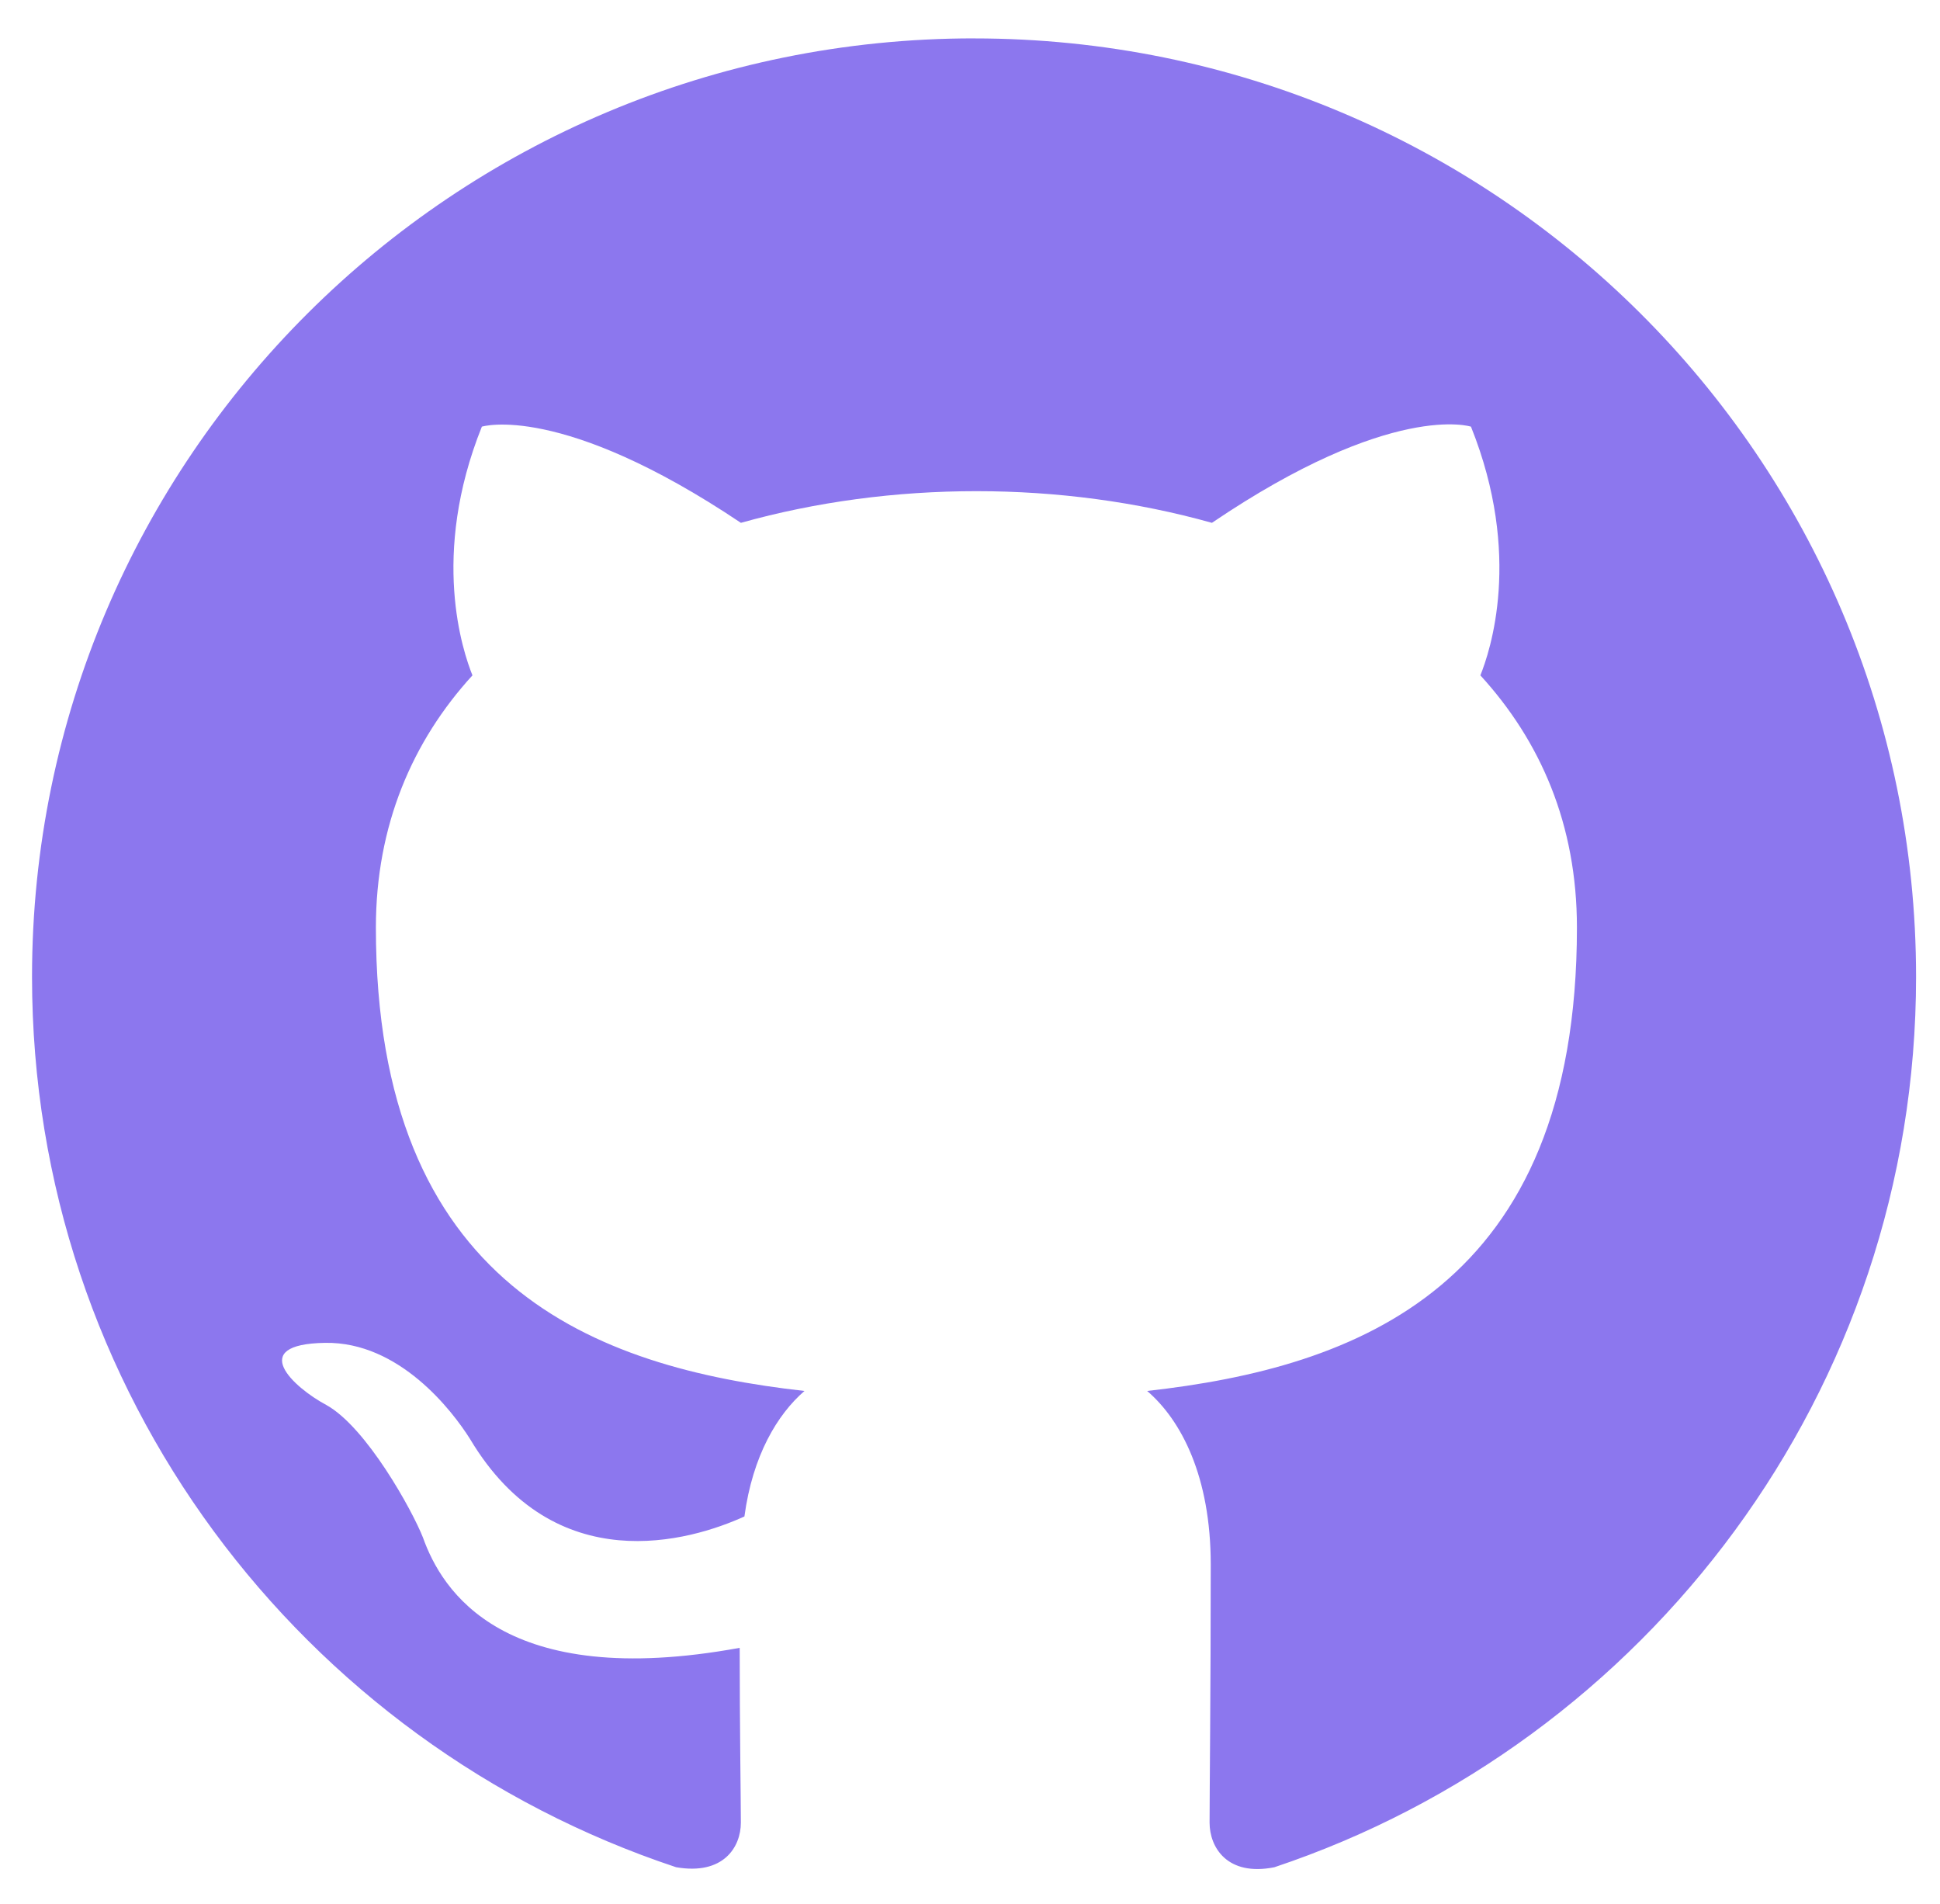 <svg fill="none" viewBox="19 20 53 52" xmlns="http://www.w3.org/2000/svg"><path clip-rule="evenodd" d="m45.61 21.048c-14.218 0-25.735 11.47-25.735 25.632 0 11.342 7.367 20.922 17.596 24.319 1.287.224 1.769-.545 1.769-1.218 0-.609-.032-2.627-.032-4.774-6.466 1.185-8.139-1.57-8.653-3.012-.289-.737-1.544-3.012-2.638-3.62-.901-.481-2.188-1.666-.032-1.698 2.027-.032 3.474 1.858 3.957 2.627 2.316 3.877 6.016 2.788 7.495 2.115.225-1.666.901-2.788 1.641-3.428-5.726-.641-11.709-2.852-11.709-12.656 0-2.788.997-5.094 2.638-6.889-.257-.641-1.158-3.268.257-6.793 0 0 2.155-.673 7.077 2.627 2.059-.577 4.246-.865 6.434-.865 2.188 0 4.375.288 6.434.865 4.922-3.332 7.077-2.627 7.077-2.627 1.415 3.525.515 6.152.257 6.793 1.641 1.794 2.638 4.069 2.638 6.889 0 9.836-6.016 12.015-11.741 12.656.933.801 1.737 2.339 1.737 4.742 0 3.428-.032 6.184-.032 7.049 0 .673.482 1.474 1.769 1.218 10.165-3.396 17.532-13.008 17.532-24.319 0-14.162-11.516-25.632-25.735-25.632z" fill="#8c77ee" fill-rule="evenodd"/></svg>